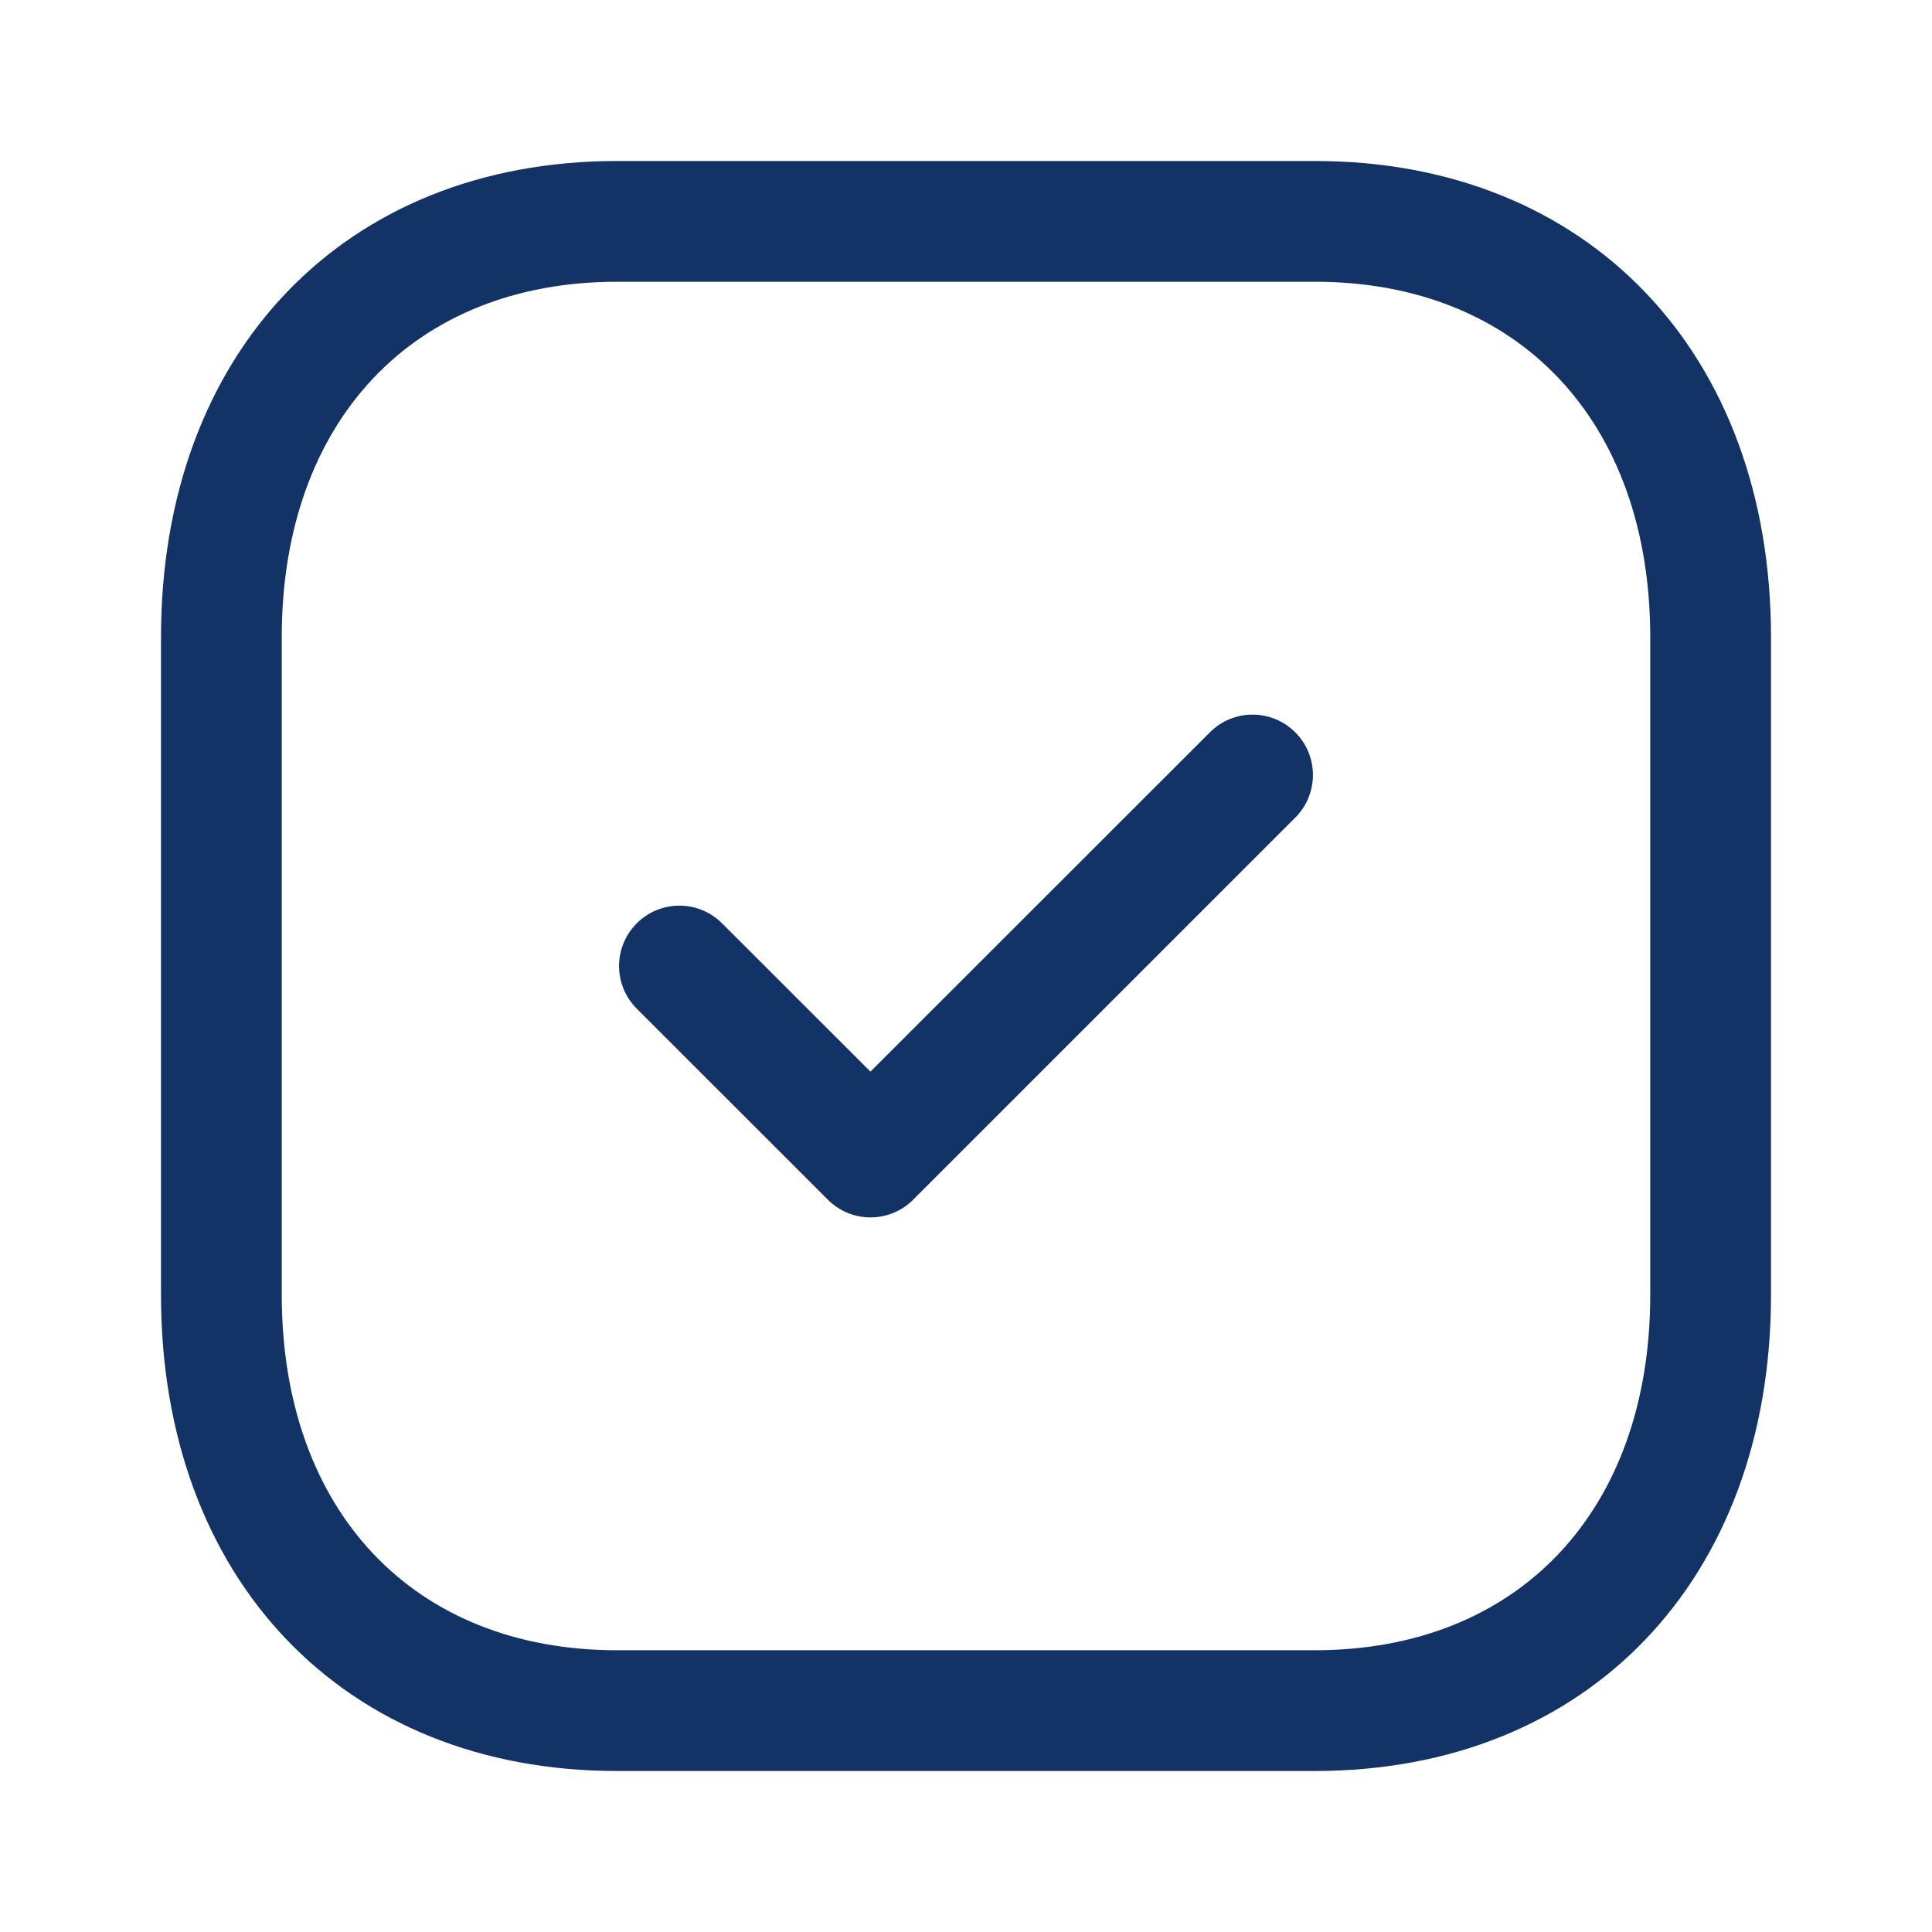 <svg width="24" height="24" viewBox="0 0 24 24" fill="none" xmlns="http://www.w3.org/2000/svg">
    <path fill-rule="evenodd" clip-rule="evenodd" d="M7.665 3.5C5.135 3.5 3.5 5.233 3.5 7.916V16.084C3.5 18.767 5.135 20.5 7.665 20.5H16.333C18.864 20.5 20.5 18.767 20.5 16.084V7.916C20.5 5.233 18.864 3.5 16.334 3.5H7.665ZM16.333 22H7.665C4.276 22 2 19.622 2 16.084V7.916C2 4.378 4.276 2 7.665 2H16.334C19.723 2 22 4.378 22 7.916V16.084C22 19.622 19.723 22 16.333 22Z" fill="#133266"/>
    <path fill-rule="evenodd" clip-rule="evenodd" d="M10.813 15.123C10.623 15.123 10.43 15.05 10.284 14.903L7.91 12.53C7.617 12.237 7.617 11.763 7.91 11.47C8.203 11.177 8.677 11.177 8.97 11.47L10.813 13.312L15.03 9.097C15.322 8.804 15.796 8.804 16.09 9.097C16.383 9.39 16.383 9.864 16.09 10.157L11.344 14.903C11.197 15.05 11.005 15.123 10.813 15.123Z" fill="#133266"/>
</svg>
